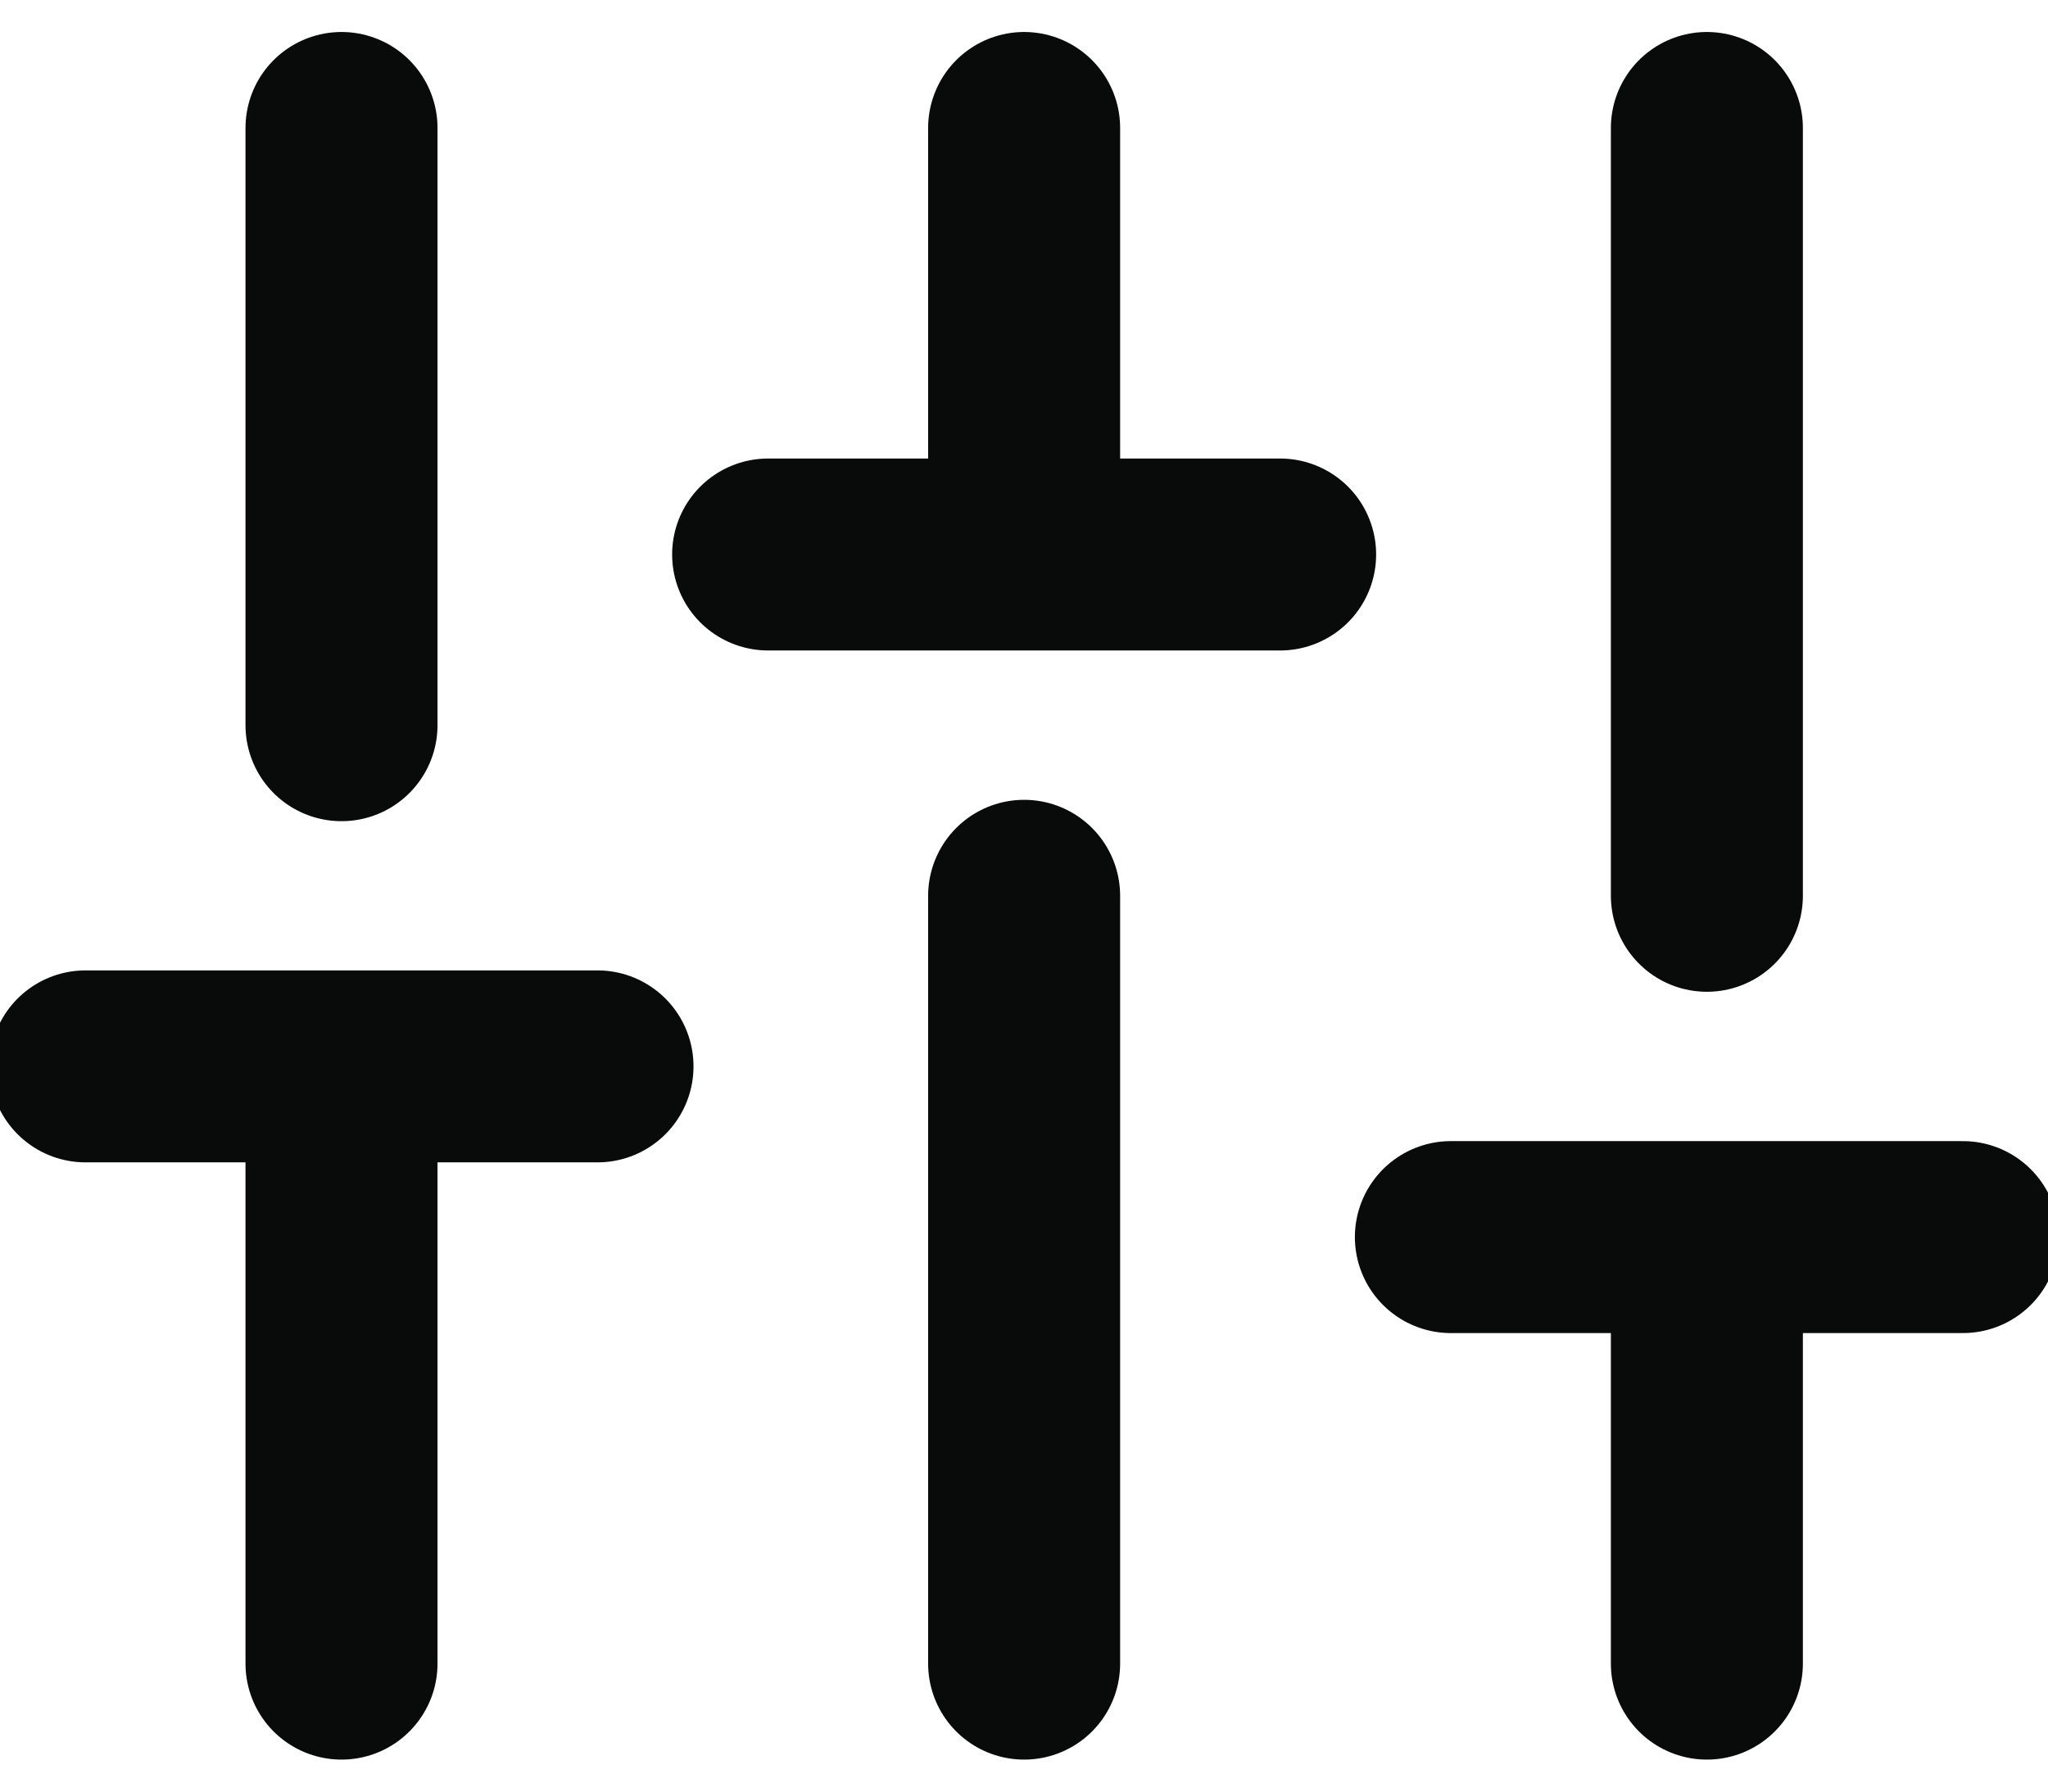 <svg width="16" height="14" viewBox="0 0 16 14" fill="none" xmlns="http://www.w3.org/2000/svg">
<path d="M2.668 13V8.333M2.668 5.667V1M8.001 13V7M8.001 4.333V1M13.335 13V9.667M13.335 7V1M0.668 8.333H4.668M6.001 4.333H10.001M11.335 9.667H15.335" stroke="#090A0A" stroke-width="1.5" stroke-linecap="round" stroke-linejoin="round"/>
</svg>
